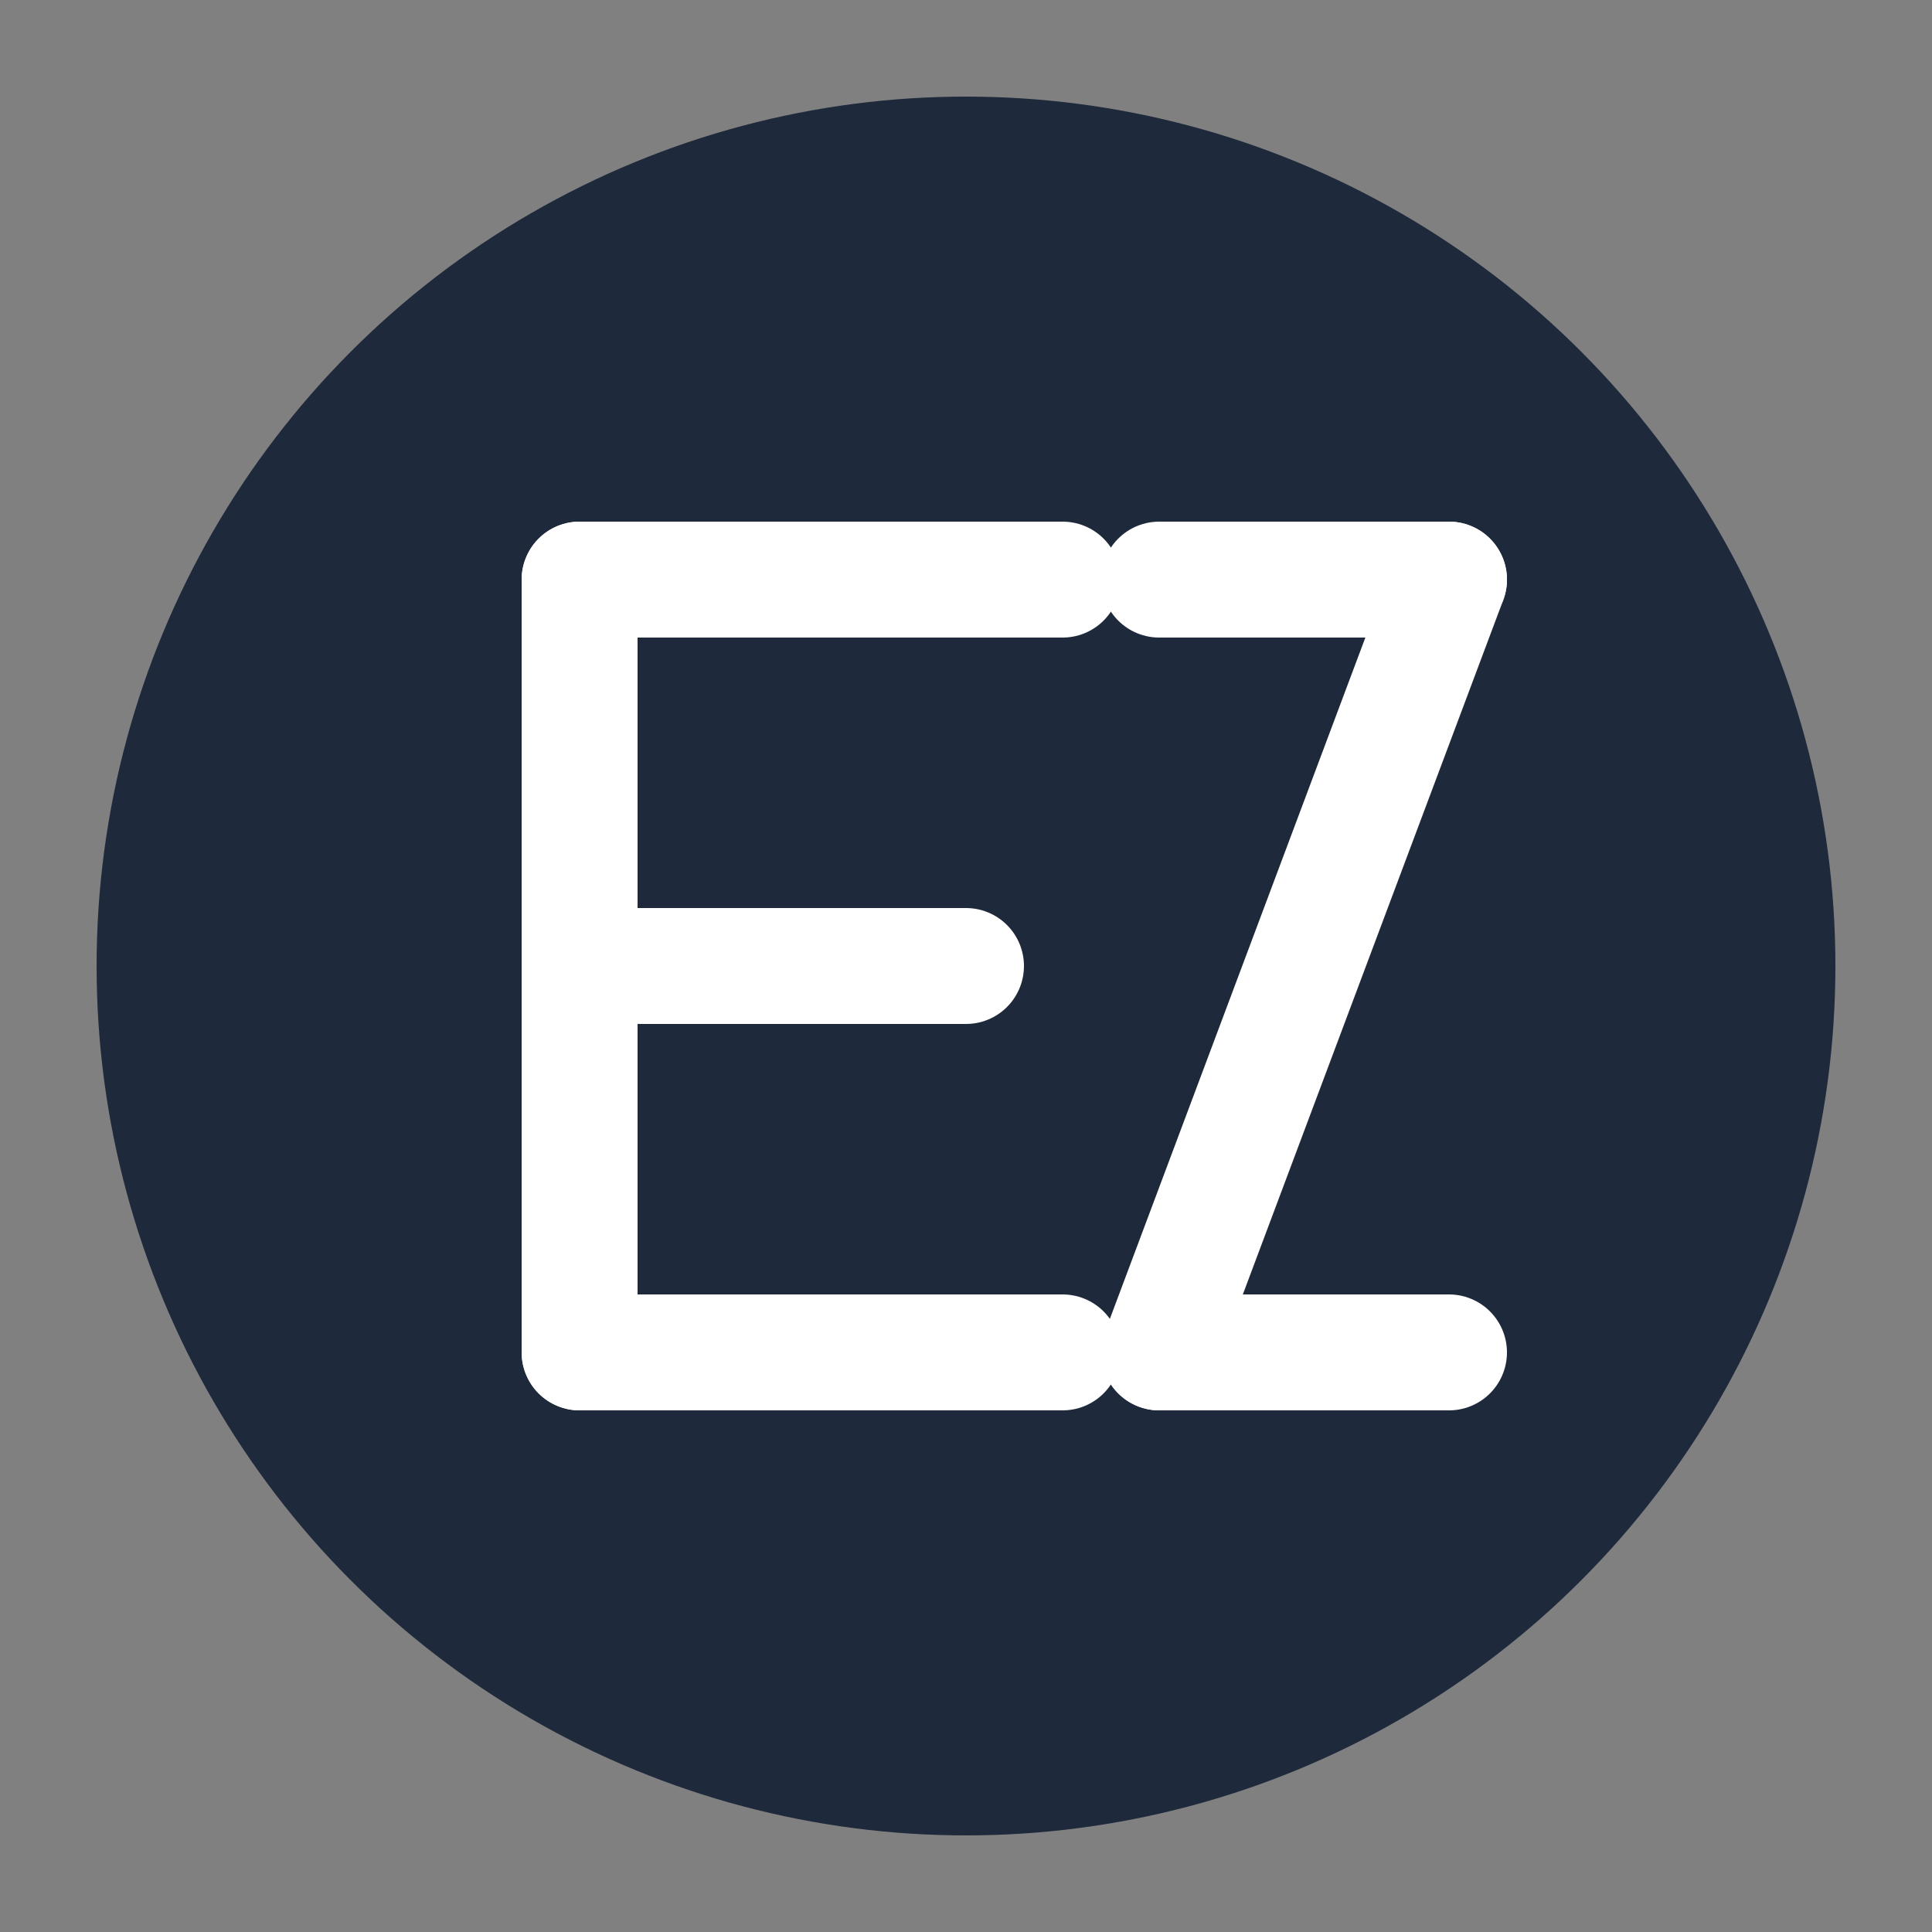 <svg width="100" height="100" viewBox="0 0 100 100" fill="none" xmlns="http://www.w3.org/2000/svg">
  <rect x="0" y="0" width="100" height="100" fill="#808080" stroke="none"/>
  <!-- Background Circle -->
  <circle cx="50" cy="50" r="45" fill="#1e293b"/>
  
  <!-- Letter E -->
  <path d="M30 30H55" stroke="white" stroke-width="6" stroke-linecap="round"/>
  <path d="M30 50H50" stroke="white" stroke-width="6" stroke-linecap="round"/>
  <path d="M30 70H55" stroke="white" stroke-width="6" stroke-linecap="round"/>
  <path d="M30 30V70" stroke="white" stroke-width="6" stroke-linecap="round"/>
  
  <!-- Letter Z -->
  <path d="M60 30H75" stroke="white" stroke-width="6" stroke-linecap="round"/>
  <path d="M60 70H75" stroke="white" stroke-width="6" stroke-linecap="round"/>
  <path d="M75 30L60 70" stroke="white" stroke-width="6" stroke-linecap="round"/>
</svg> 